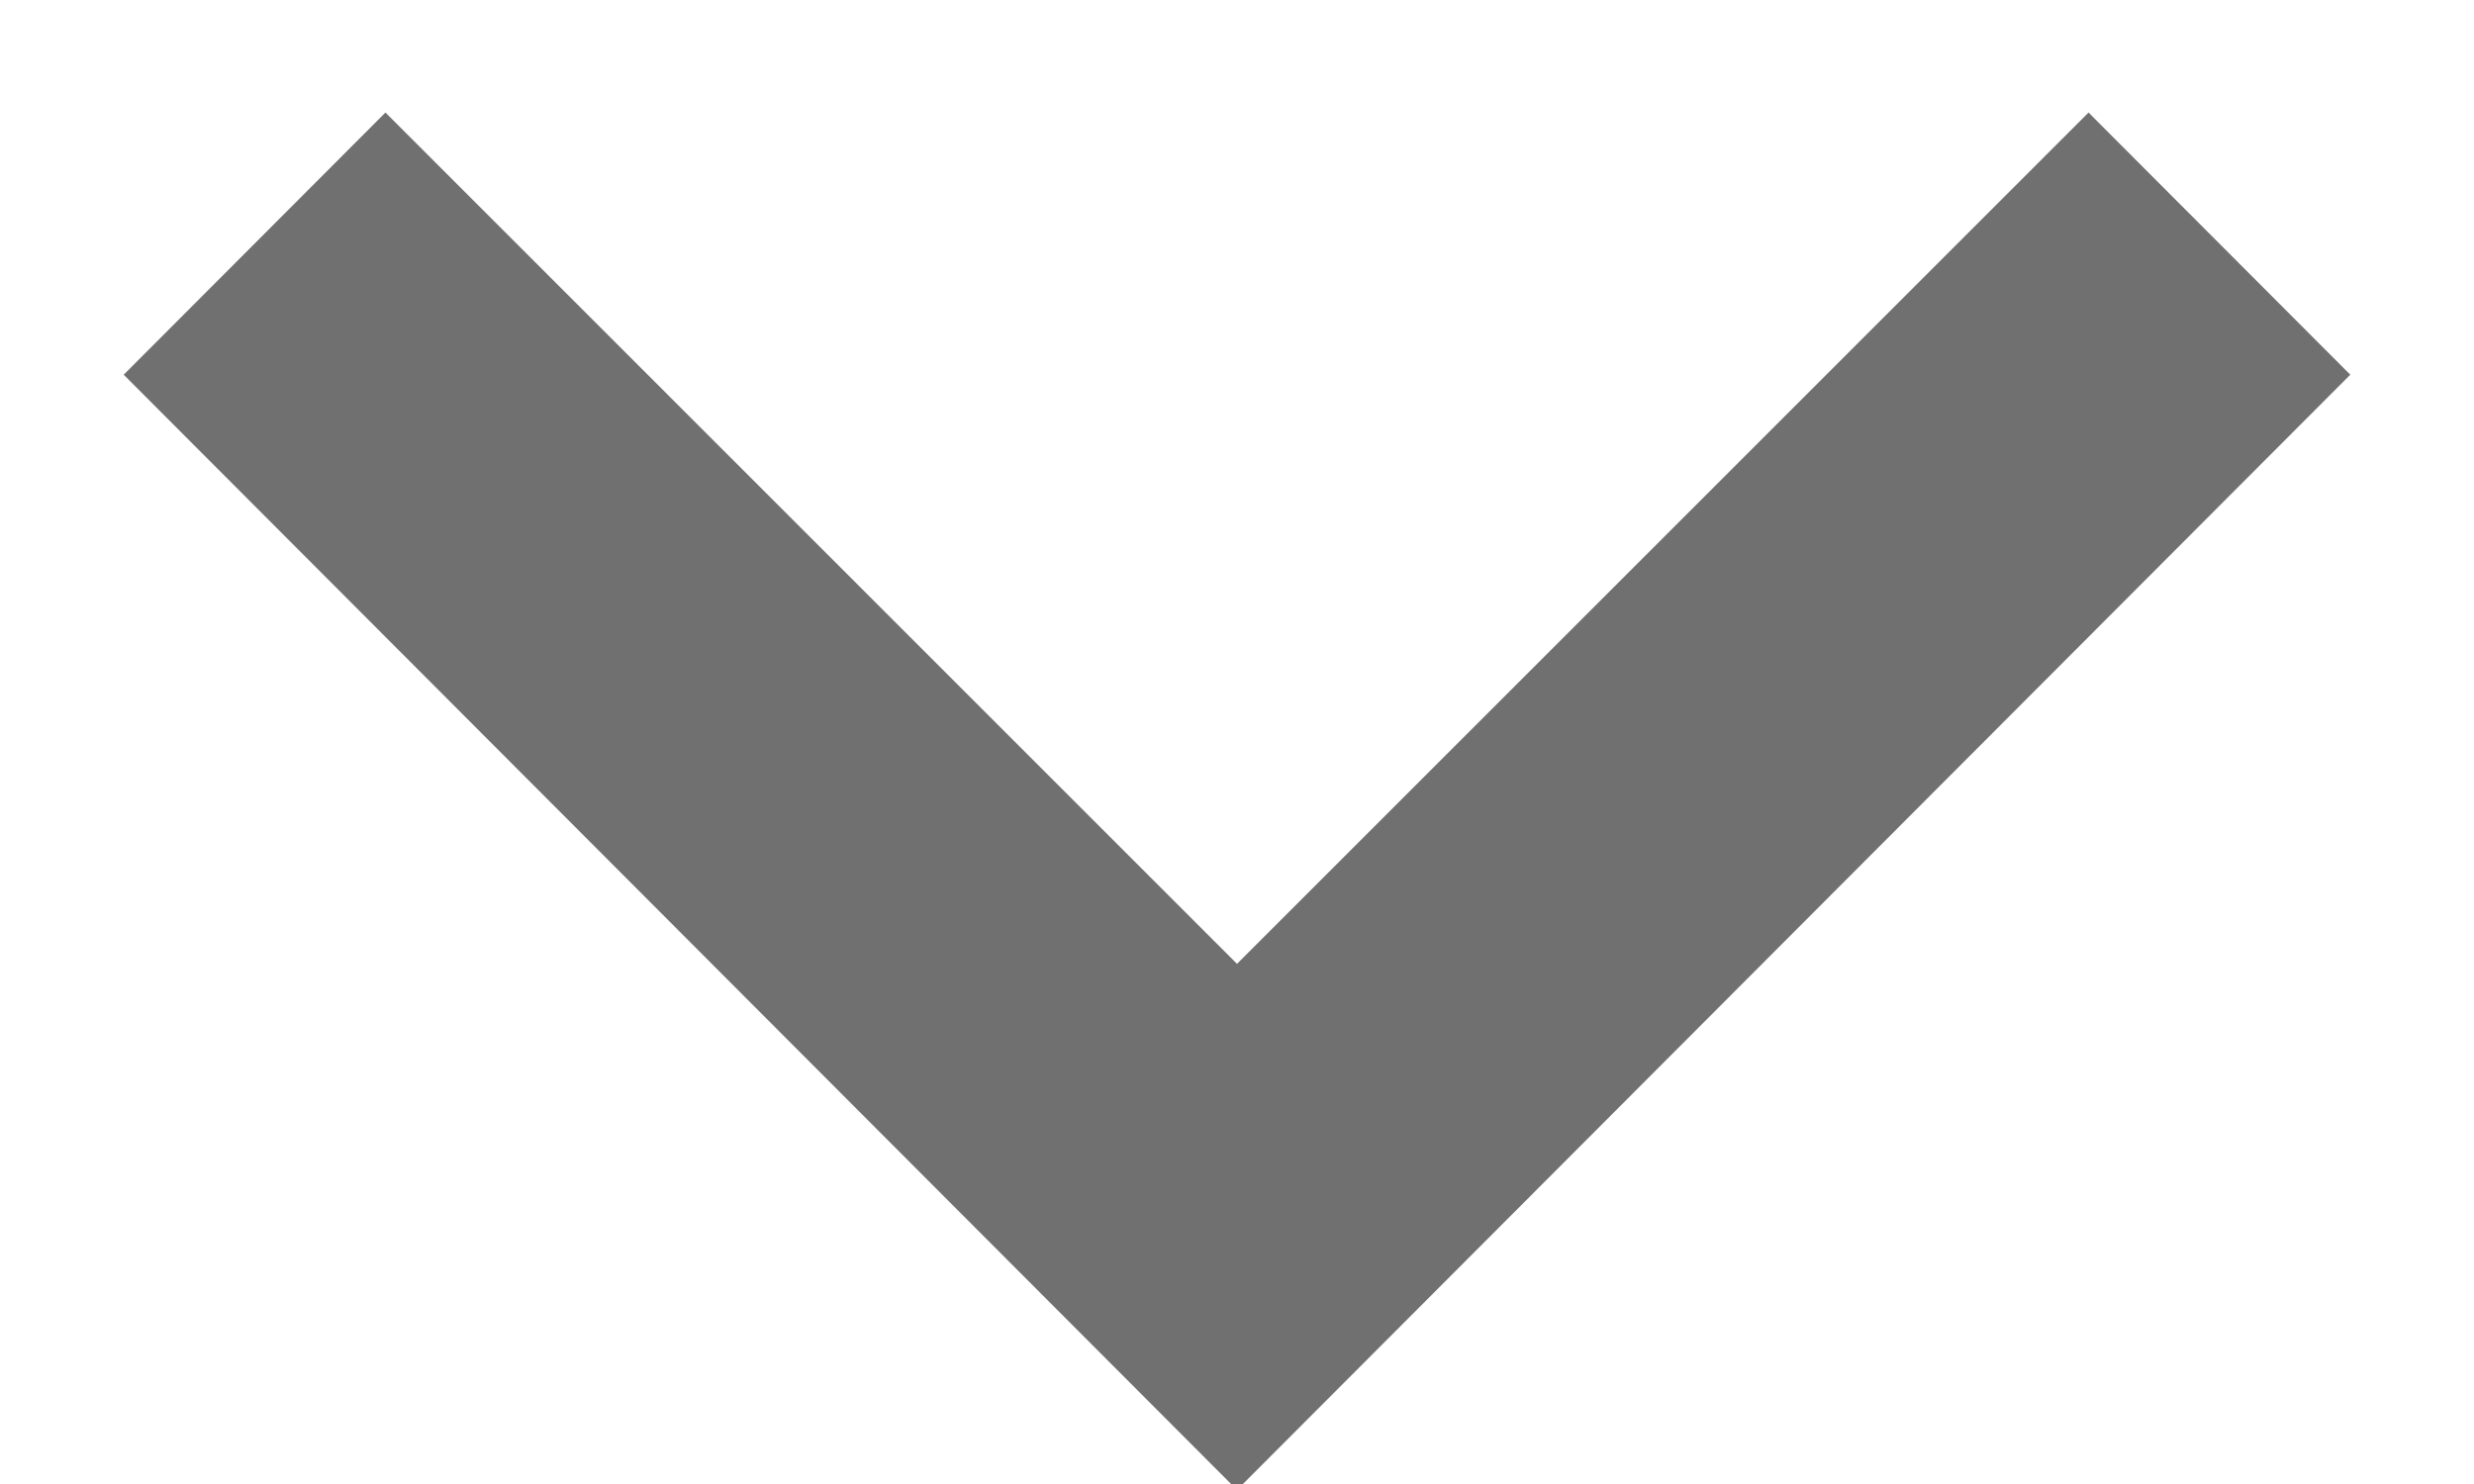 <svg height="6" viewBox="0 0 10 6" width="10" xmlns="http://www.w3.org/2000/svg"><path d="m7.942 0-3.442 3.442-3.442-3.442-1.058 1.06 4.5 4.509 4.5-4.509z" fill="#707070" fill-opacity="1" transform="translate(.5 .455)"/></svg>